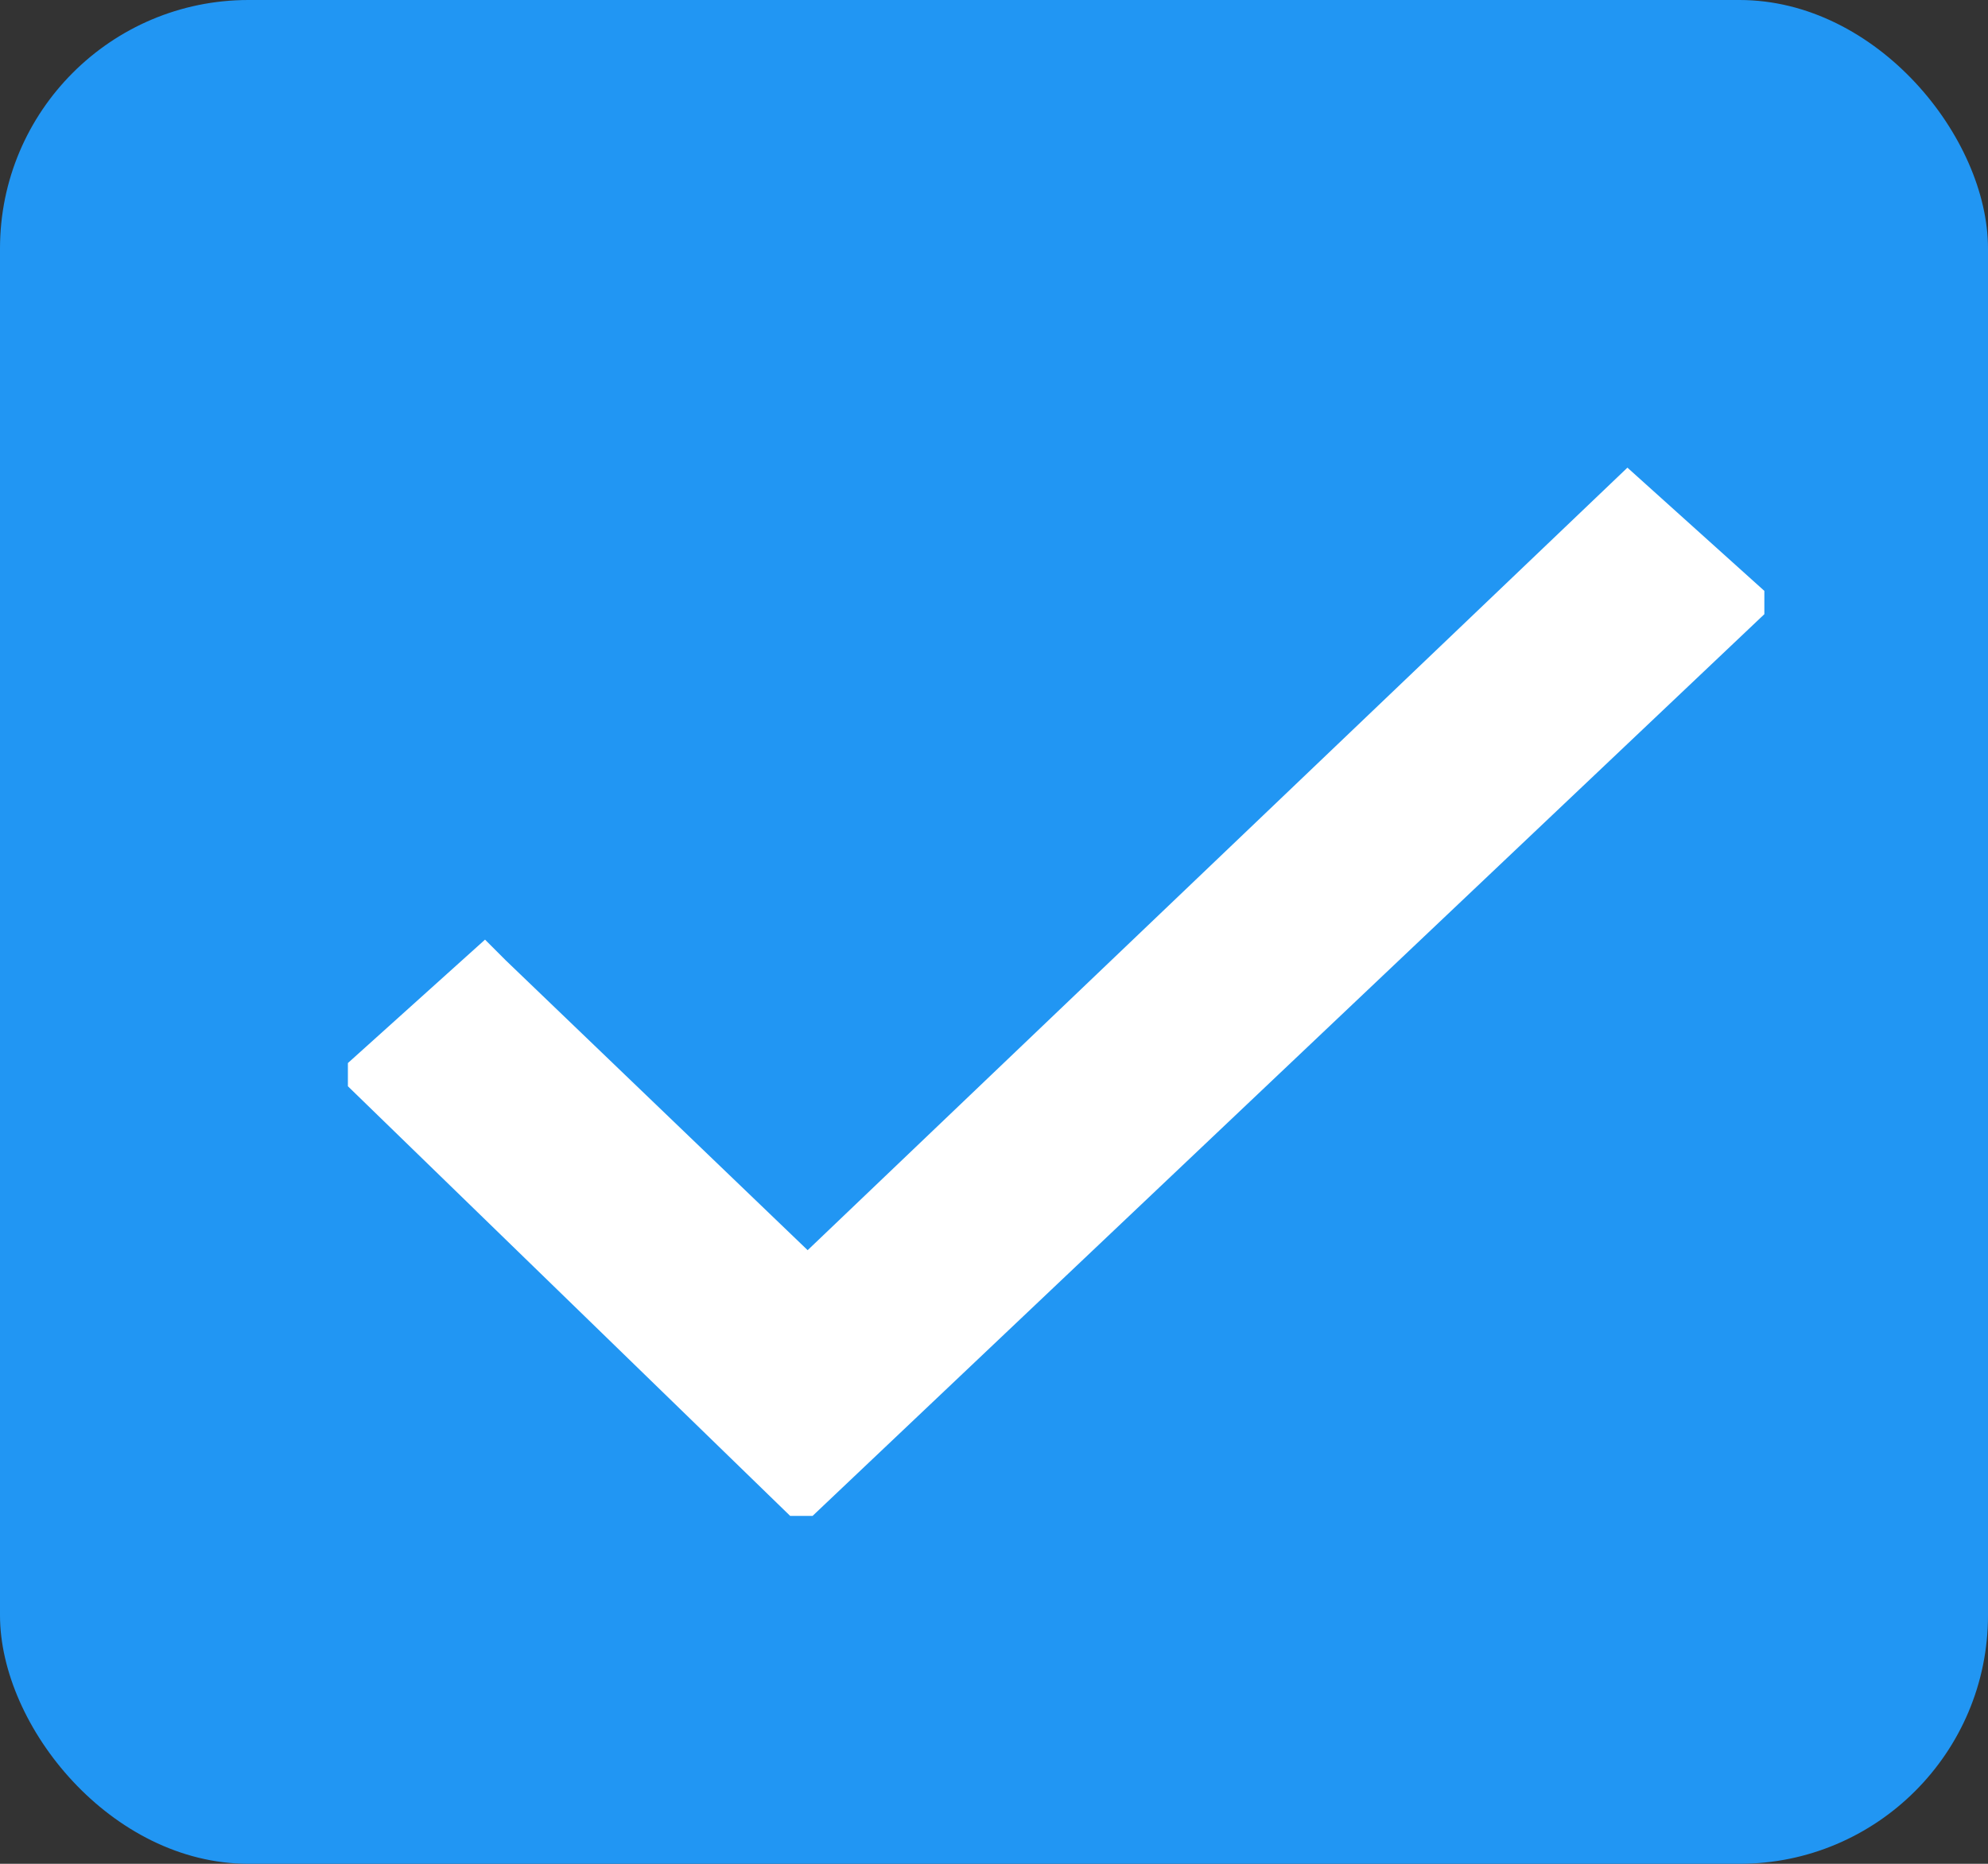 <svg fill="none" xmlns="http://www.w3.org/2000/svg" viewBox="0 0 16 15"><rect x="0" y="0" width="16" height="15" fill="#333333" stroke="none"/><rect width="16" height="15" rx="2" fill="#2196F3"/><path d="m4 7.8-.1-.1-1 .9v.1l3.5 3.4h.1l7.6-7.2v-.1l-1-.9-6.6 6.3L4 7.8Z" fill="#fff" stroke="#fff" stroke-width=".2"/></svg>
